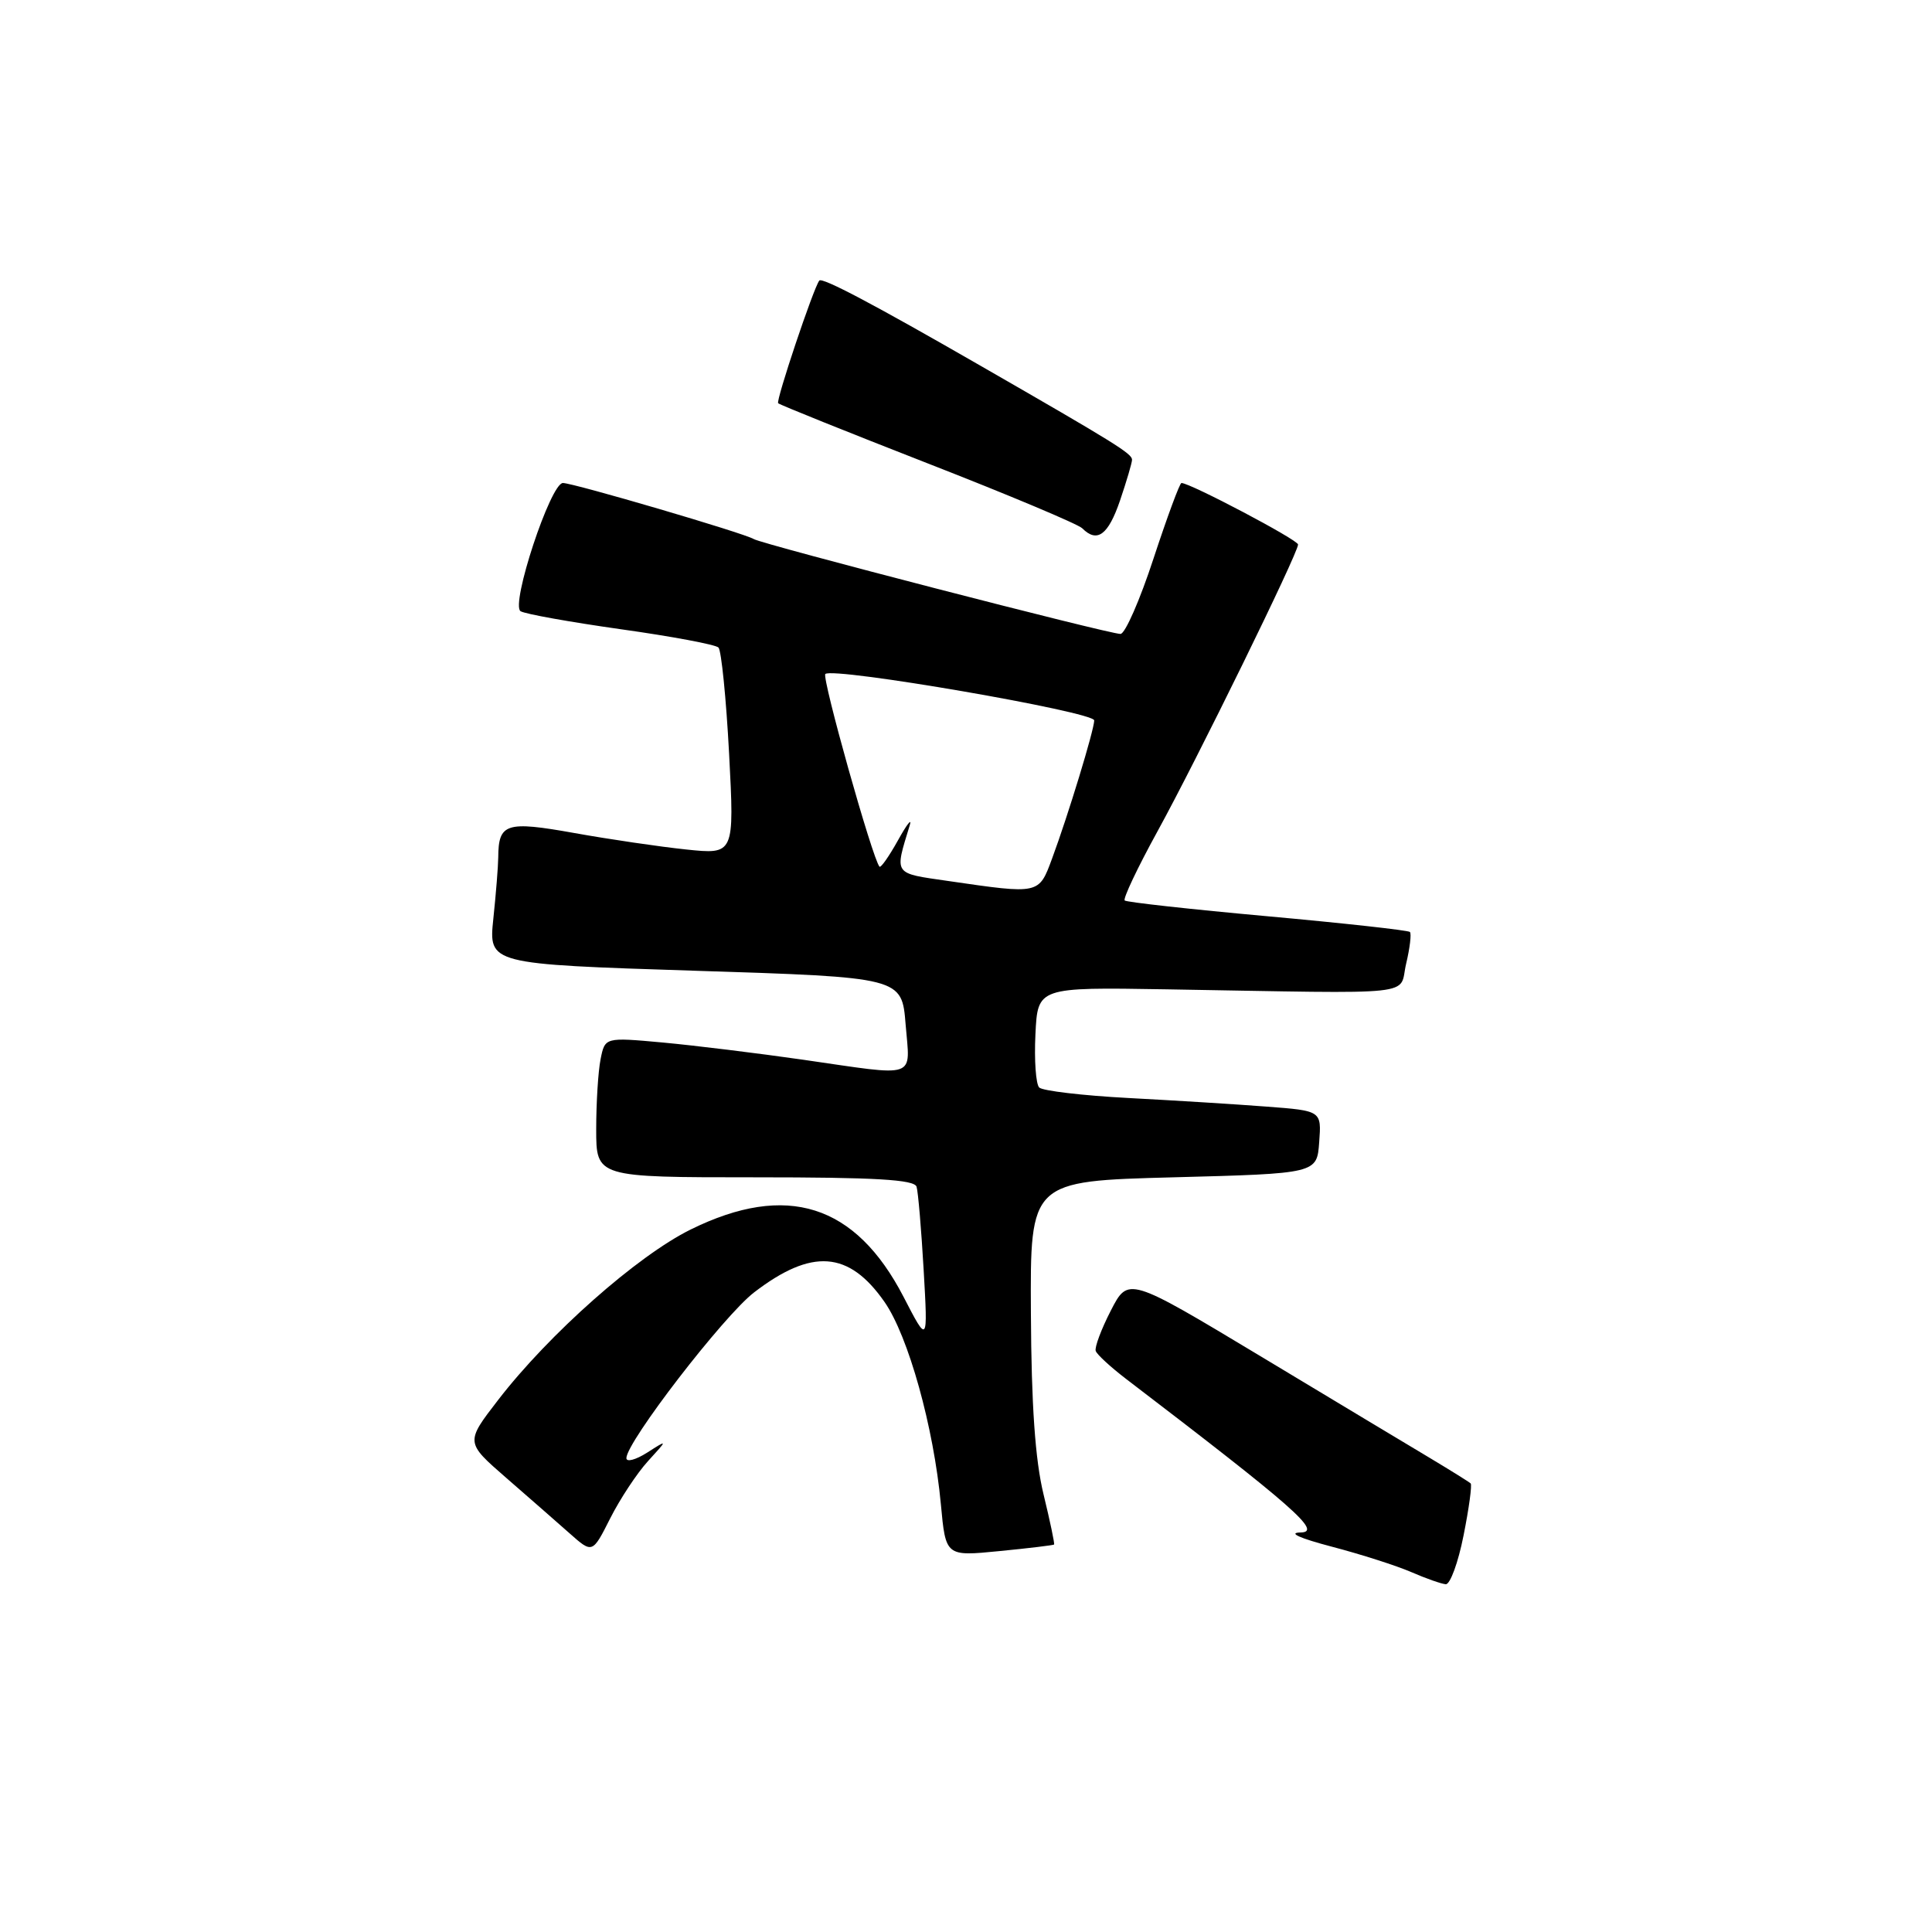 <?xml version="1.0" encoding="UTF-8" standalone="no"?>
<!DOCTYPE svg PUBLIC "-//W3C//DTD SVG 1.1//EN" "http://www.w3.org/Graphics/SVG/1.1/DTD/svg11.dtd" >
<svg xmlns="http://www.w3.org/2000/svg" xmlns:xlink="http://www.w3.org/1999/xlink" version="1.1" viewBox="0 0 256 256">
 <g >
 <path fill="currentColor"
d=" M 193.93 203.45 C 194.65 199.85 195.07 196.75 194.87 196.56 C 194.67 196.37 192.25 194.86 189.50 193.21 C 186.75 191.57 176.62 185.48 167.00 179.69 C 149.50 169.17 149.50 169.17 147.19 173.66 C 145.92 176.13 145.02 178.54 145.19 179.01 C 145.36 179.49 147.16 181.14 149.18 182.69 C 171.53 199.76 175.22 203.00 172.36 203.06 C 170.59 203.09 172.16 203.81 176.50 204.95 C 180.35 205.96 185.07 207.47 187.00 208.31 C 188.93 209.15 190.98 209.87 191.57 209.92 C 192.15 209.96 193.22 207.05 193.93 203.45 Z  M 85.86 193.61 C 88.50 190.72 88.50 190.72 85.75 192.48 C 84.24 193.44 83.00 193.77 83.00 193.21 C 83.00 191.07 95.89 174.35 99.92 171.25 C 107.57 165.38 112.48 165.74 117.20 172.51 C 120.36 177.04 123.72 189.09 124.67 199.32 C 125.31 206.23 125.31 206.23 132.40 205.53 C 136.31 205.15 139.58 204.75 139.67 204.66 C 139.77 204.57 139.14 201.57 138.27 197.99 C 137.17 193.46 136.66 186.22 136.60 174.00 C 136.50 156.50 136.50 156.50 155.50 156.00 C 174.50 155.50 174.50 155.50 174.80 151.34 C 175.11 147.18 175.11 147.18 167.80 146.63 C 163.79 146.32 155.55 145.81 149.50 145.49 C 143.45 145.17 138.14 144.54 137.70 144.10 C 137.26 143.66 137.03 140.49 137.20 137.05 C 137.50 130.81 137.50 130.81 154.50 131.09 C 188.78 131.67 185.29 132.04 186.32 127.70 C 186.82 125.60 187.04 123.71 186.82 123.49 C 186.60 123.27 178.12 122.33 167.96 121.41 C 157.81 120.49 149.29 119.55 149.03 119.32 C 148.78 119.09 150.72 114.99 153.35 110.20 C 158.55 100.75 172.00 73.31 172.00 72.15 C 172.00 71.54 157.71 64.00 156.55 64.00 C 156.32 64.00 154.66 68.50 152.85 74.00 C 151.05 79.50 149.08 84.00 148.47 84.00 C 146.90 84.00 101.01 72.12 99.88 71.43 C 98.63 70.65 75.97 64.00 74.59 64.00 C 72.95 64.00 67.62 80.15 68.98 80.99 C 69.58 81.36 75.57 82.43 82.28 83.38 C 89.00 84.32 94.81 85.41 95.20 85.80 C 95.58 86.18 96.22 92.51 96.61 99.87 C 97.31 113.23 97.31 113.23 90.91 112.56 C 87.38 112.19 80.72 111.21 76.10 110.38 C 67.05 108.76 66.05 109.08 66.02 113.60 C 66.01 114.76 65.72 118.42 65.37 121.73 C 64.74 127.75 64.74 127.75 92.12 128.63 C 119.50 129.50 119.50 129.50 120.00 135.75 C 120.59 143.06 121.80 142.64 106.42 140.42 C 100.42 139.56 92.05 138.53 87.83 138.14 C 80.16 137.44 80.16 137.44 79.58 140.35 C 79.26 141.94 79.00 146.12 79.00 149.62 C 79.00 156.00 79.00 156.00 100.03 156.00 C 115.98 156.00 121.16 156.30 121.45 157.25 C 121.66 157.94 122.08 162.91 122.39 168.29 C 122.95 178.08 122.95 178.08 119.72 171.83 C 113.35 159.54 104.24 156.65 91.53 162.91 C 84.45 166.40 72.75 176.75 66.00 185.51 C 61.67 191.12 61.67 191.12 67.06 195.81 C 70.03 198.39 73.82 201.71 75.48 203.18 C 78.50 205.86 78.50 205.86 80.86 201.18 C 82.16 198.61 84.41 195.20 85.86 193.61 Z  M 148.41 66.32 C 149.28 63.75 150.00 61.32 150.00 60.92 C 150.00 60.11 147.83 58.76 129.90 48.45 C 115.81 40.34 108.93 36.70 108.56 37.18 C 107.79 38.16 102.78 53.11 103.11 53.43 C 103.32 53.64 112.25 57.23 122.95 61.41 C 133.65 65.58 142.85 69.45 143.40 70.00 C 145.38 71.98 146.84 70.91 148.41 66.32 Z  M 125.67 116.74 C 118.29 115.67 118.52 116.00 120.55 109.34 C 120.86 108.33 120.16 109.23 118.99 111.34 C 117.81 113.46 116.71 115.03 116.54 114.84 C 115.62 113.84 108.87 89.80 109.36 89.31 C 110.33 88.34 145.00 94.32 144.99 95.46 C 144.97 96.75 141.53 108.03 139.41 113.75 C 137.64 118.53 137.78 118.50 125.67 116.74 Z "/>
</g>
</svg>